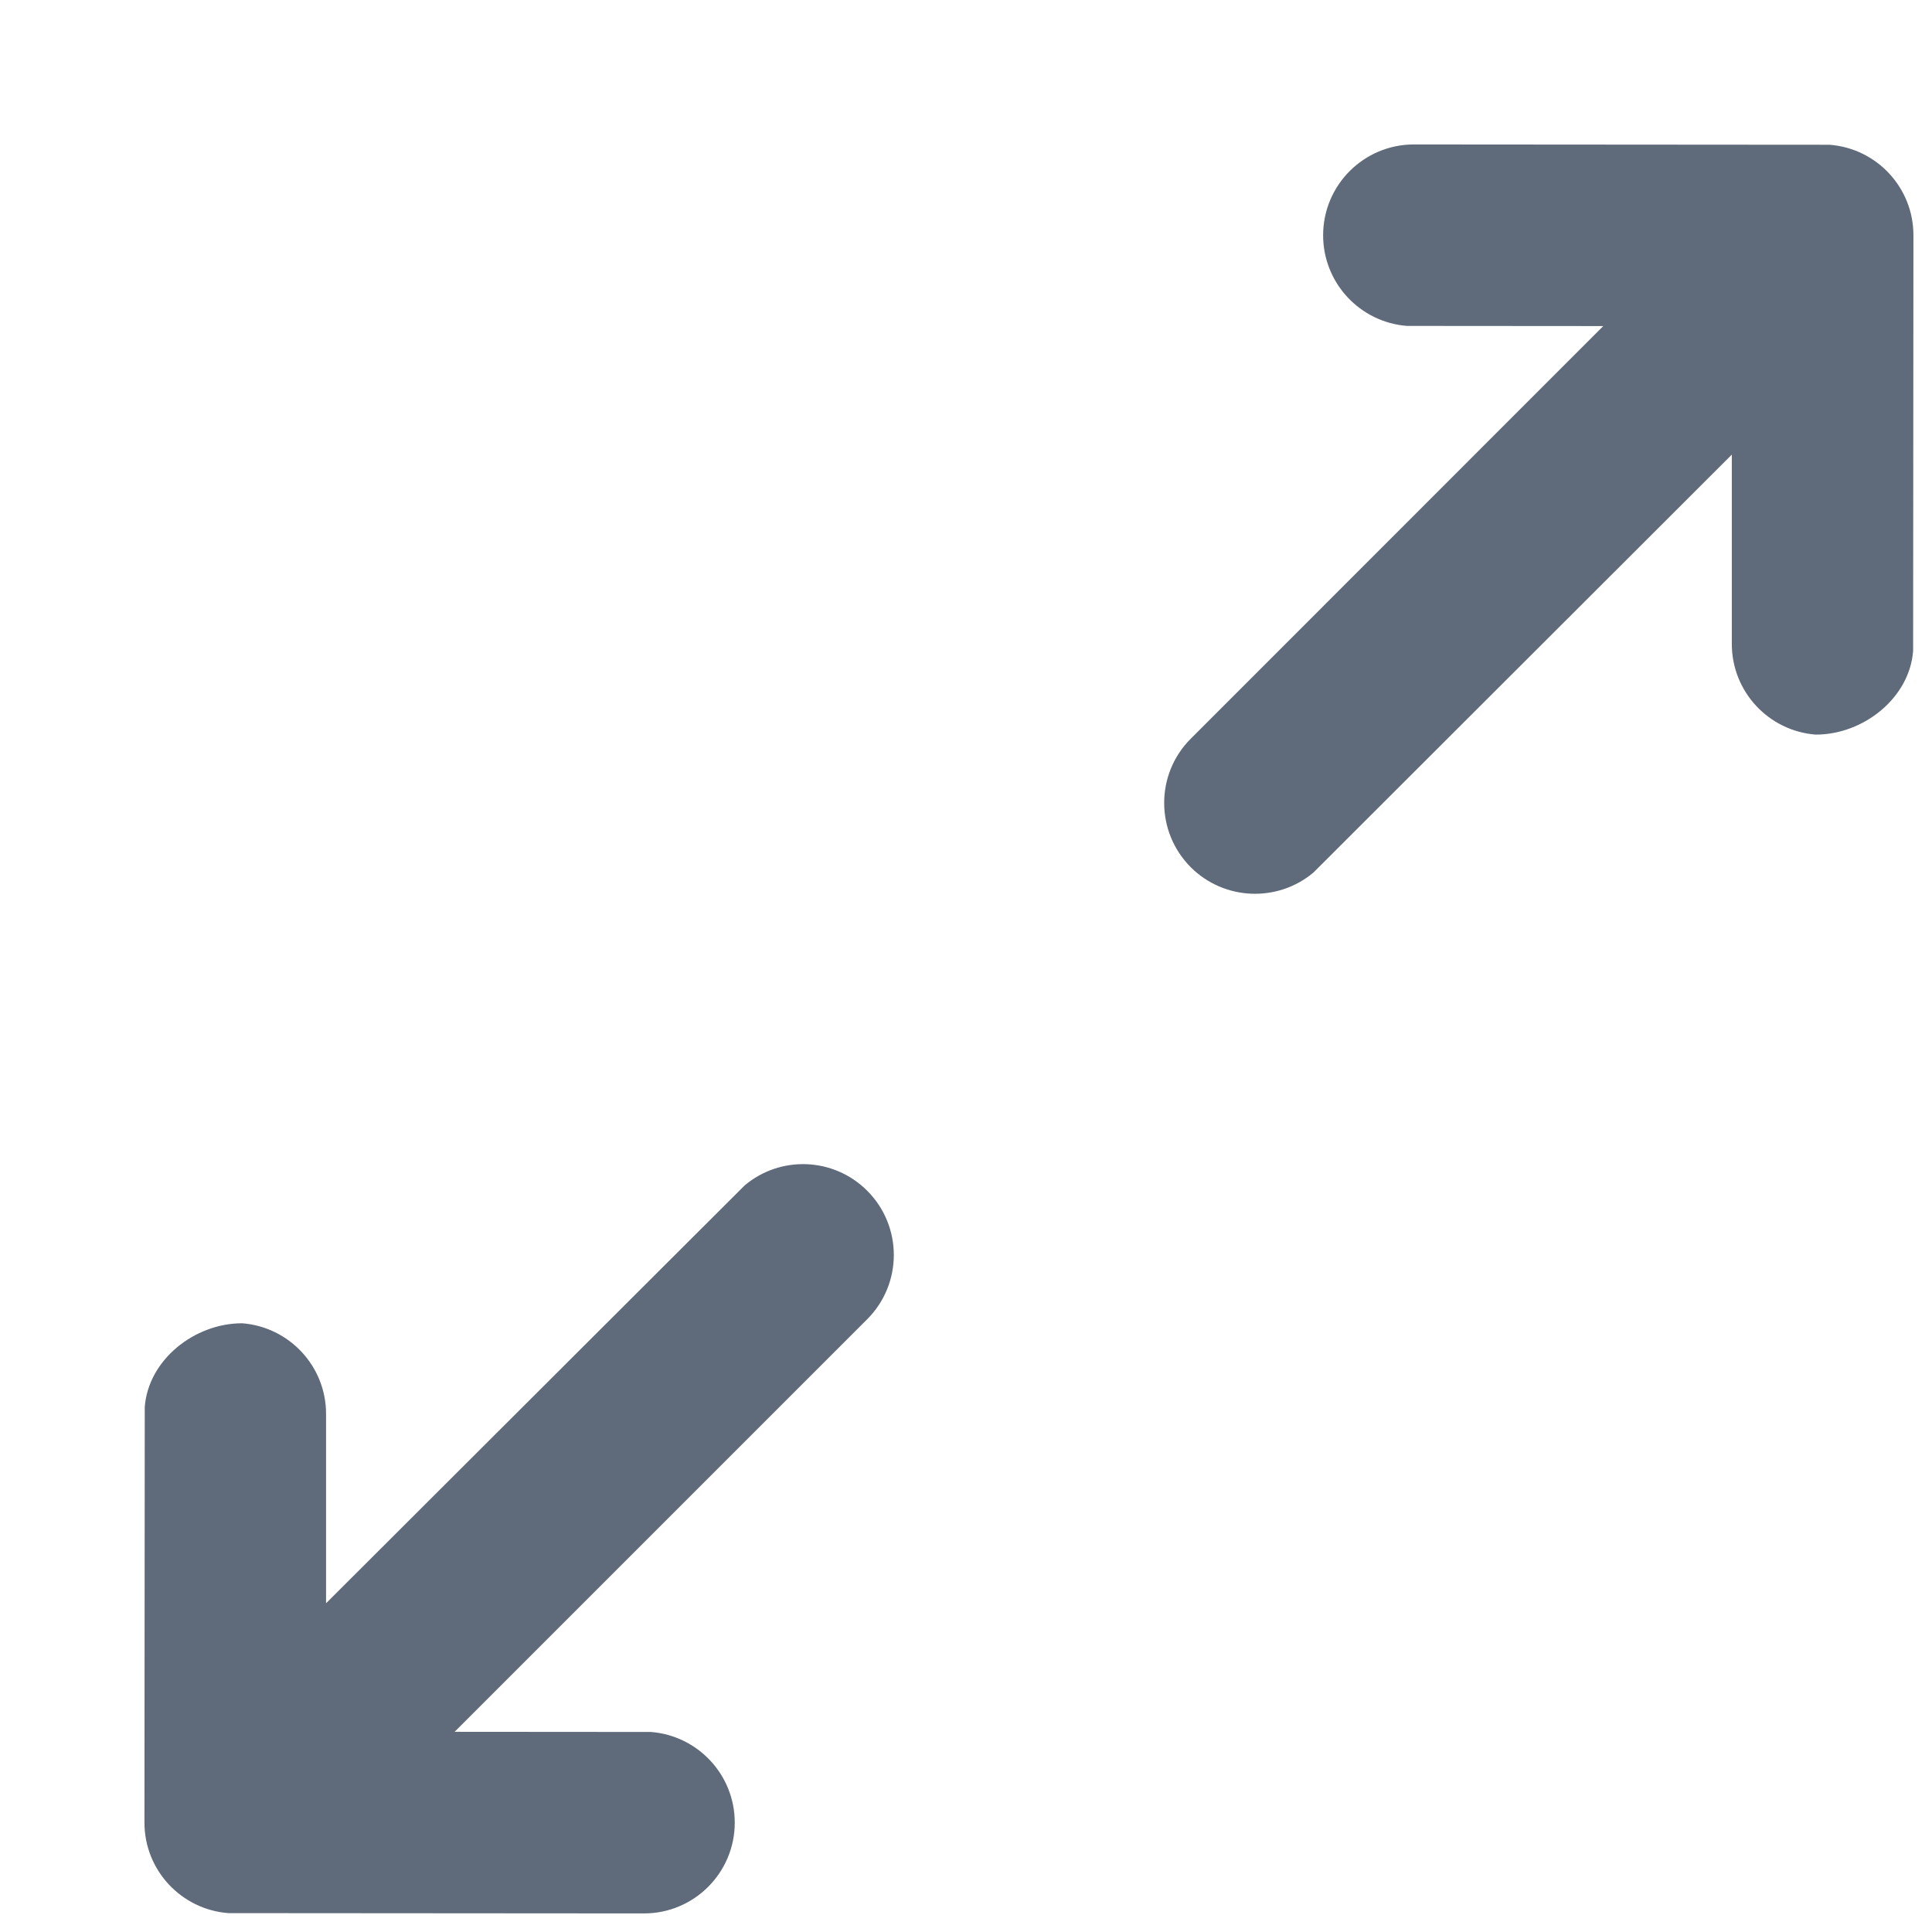 ﻿<?xml version="1.0" encoding="utf-8"?>
<svg version="1.1" xmlns:xlink="http://www.w3.org/1999/xlink" width="13px" height="13px" xmlns="http://www.w3.org/2000/svg">
  <g transform="matrix(1 0 0 1 -923 -713 )">
    <path d="M 8.012 4.971  C 7.774 5.209  7.774 5.596  8.012 5.835  C 8.238 6.061  8.598 6.073  8.838 5.871  L 11.653 3.059  C 11.653 3.059  11.653 4.333  11.653 4.333  C 11.653 4.655  11.902 4.919  12.218 4.943  C 12.54 4.943  12.85 4.695  12.873 4.379  C 12.873 4.379  12.875 1.583  12.875 1.583  C 12.875 1.261  12.626 0.997  12.309 0.974  C 12.309 0.974  9.514 0.972  9.514 0.972  C 9.176 0.972  8.903 1.246  8.903 1.583  C 8.903 1.905  9.152 2.169  9.468 2.193  L 10.788 2.194  C 10.788 2.194  8.012 4.971  8.012 4.971  Z M 5.835 8.877  C 6.074 8.638  6.074 8.251  5.835 8.012  C 5.609 7.786  5.25 7.774  5.01 7.977  L 2.194 10.788  C 2.194 10.788  2.194 9.514  2.194 9.514  C 2.194 9.192  1.945 8.928  1.629 8.904  C 1.307 8.904  0.997 9.152  0.974 9.468  C 0.974 9.468  0.972 12.264  0.972 12.264  C 0.972 12.586  1.222 12.85  1.538 12.873  C 1.538 12.873  4.333 12.875  4.333 12.875  C 4.671 12.875  4.944 12.601  4.944 12.264  C 4.944 11.942  4.695 11.678  4.379 11.654  L 3.059 11.653  C 3.059 11.653  5.835 8.877  5.835 8.877  Z " fill-rule="nonzero" fill="#5f6a7a" stroke="none" transform="matrix(1 0 0 1 923 713 )" />
  </g>
</svg>